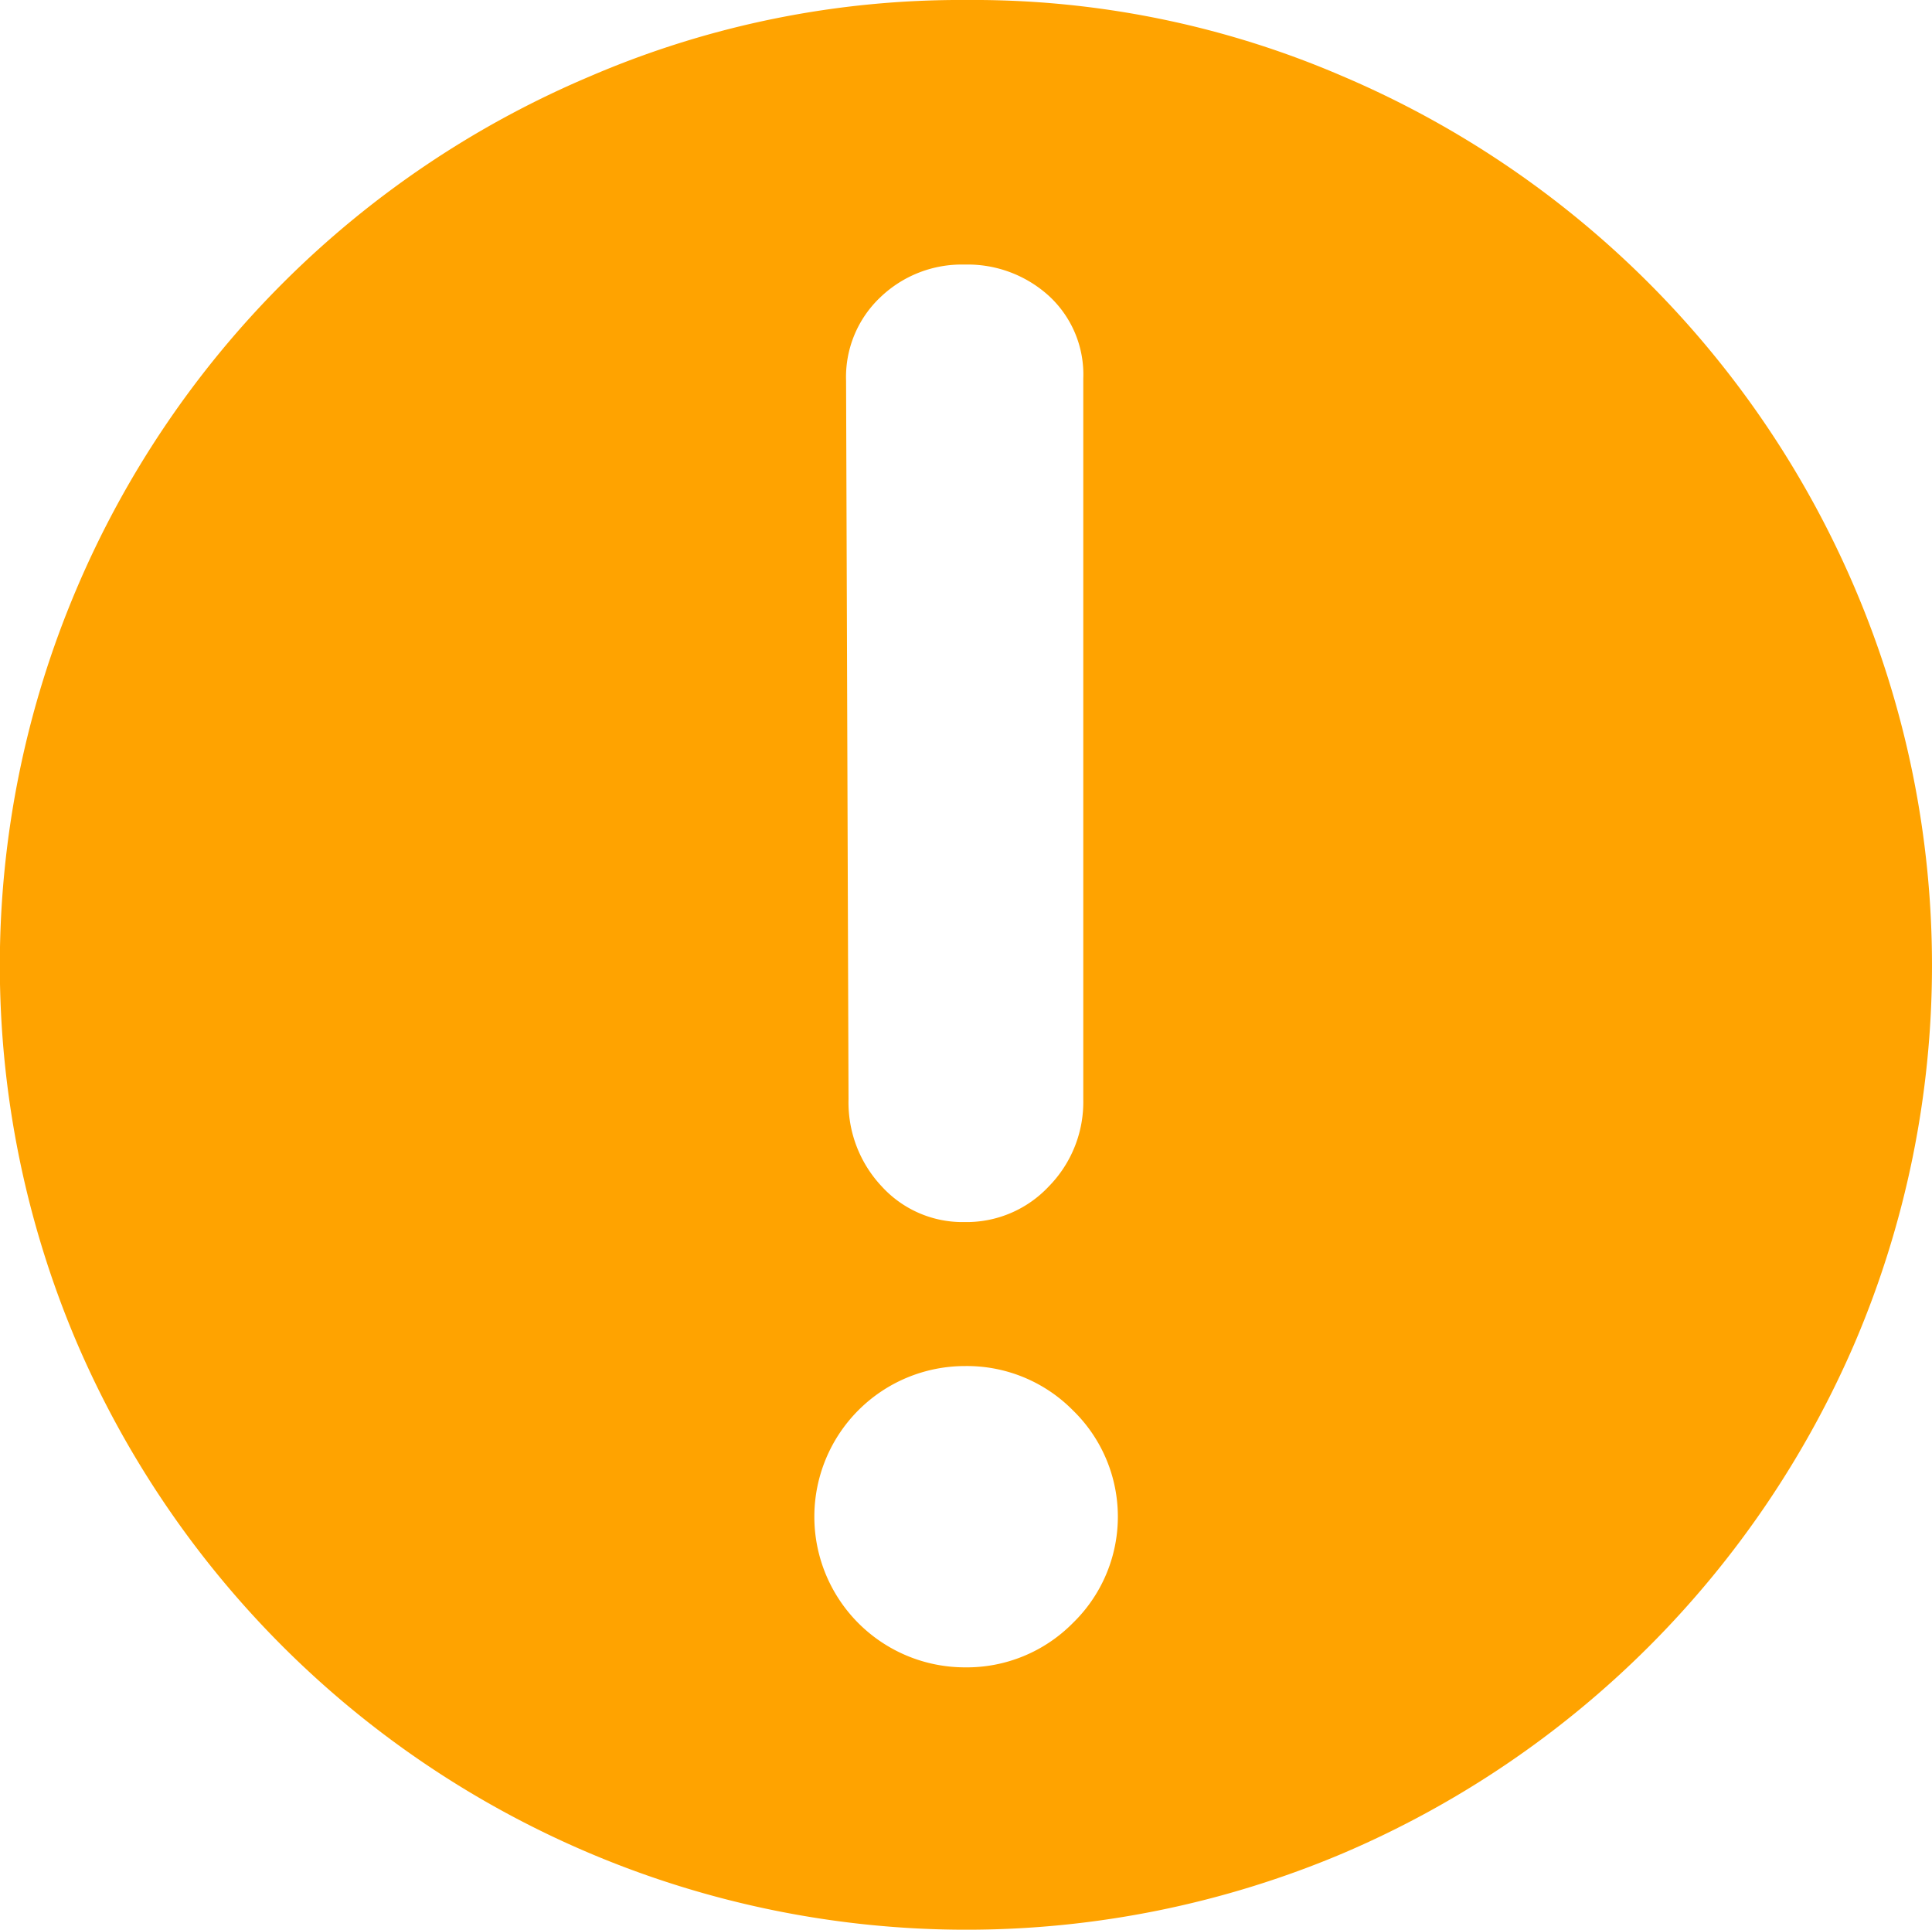 <svg xmlns="http://www.w3.org/2000/svg" width="19.727" height="19.7" viewBox="0 0 19.727 19.7">
  <defs>
    <style>
      .cls-1 {
        fill: #ffa300;
      }
    </style>
  </defs>
  <path id="感叹号-橙色" class="cls-1" d="M121.873,112.2a9.509,9.509,0,0,1,3.838.779,9.9,9.9,0,0,1,5.234,5.239,9.81,9.81,0,0,1,0,7.676,9.933,9.933,0,0,1-5.234,5.227,9.863,9.863,0,0,1-7.686,0,9.9,9.9,0,0,1-5.246-5.227,9.824,9.824,0,0,1,0-7.676,9.866,9.866,0,0,1,5.246-5.239A9.569,9.569,0,0,1,121.873,112.2Zm-1.209,11.223a1.251,1.251,0,0,0,.34.89,1.116,1.116,0,0,0,.846.363,1.15,1.15,0,0,0,.858-.363,1.23,1.23,0,0,0,.353-.89v-7.358a1.089,1.089,0,0,0-.353-.846,1.233,1.233,0,0,0-.858-.318,1.2,1.2,0,0,0-.858.331,1.121,1.121,0,0,0-.353.856Zm1.189,2.723a1.538,1.538,0,1,0,0,3.076,1.522,1.522,0,0,0,1.1-.451,1.513,1.513,0,0,0,0-2.175A1.52,1.52,0,0,0,121.854,126.146Zm0,0" transform="translate(-112 -112.2)"/>
</svg>
